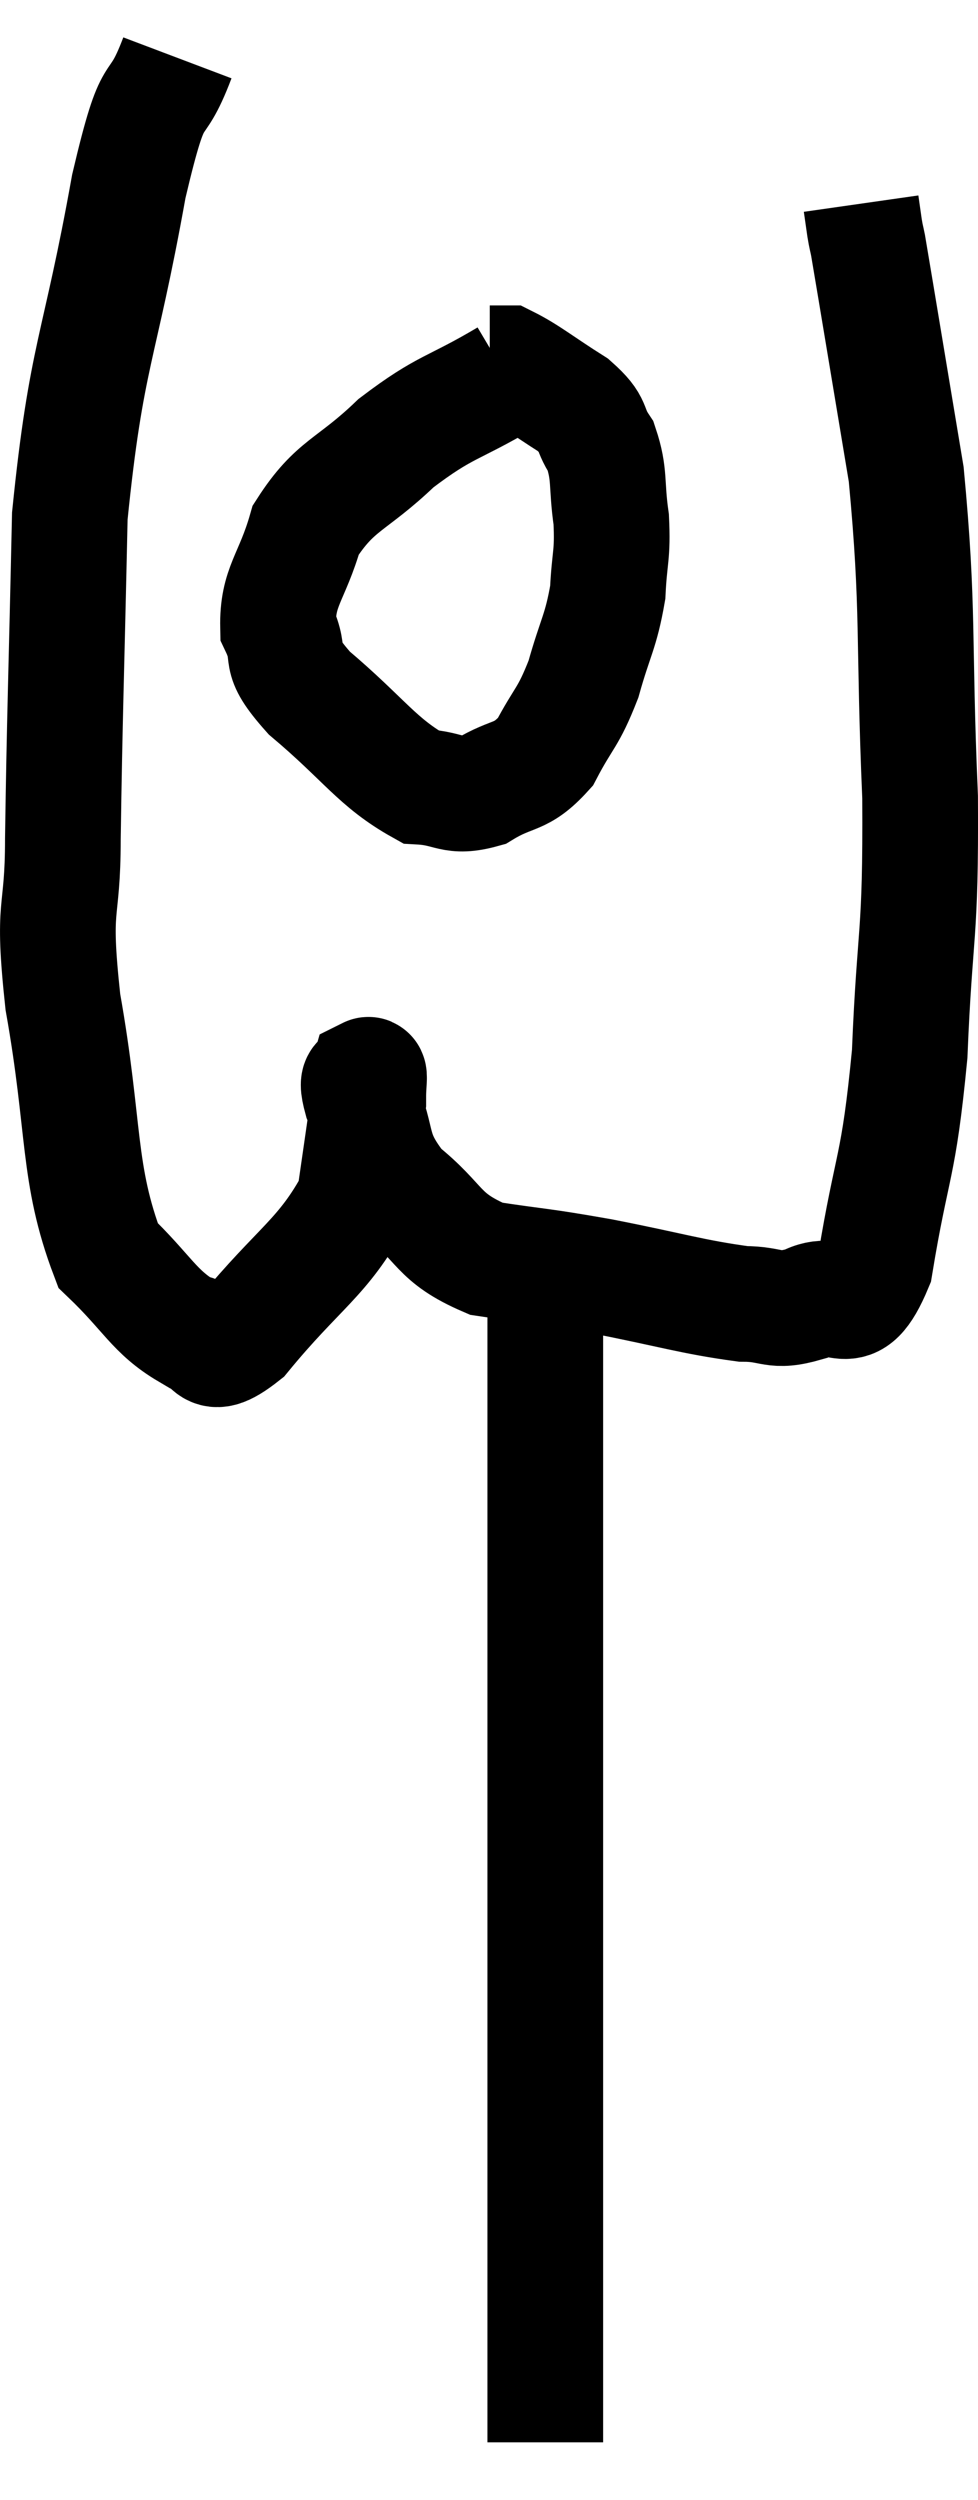 <svg xmlns="http://www.w3.org/2000/svg" viewBox="8.513 3.32 16.908 43.22" width="16.908" height="43.22"><path d="M 11.58 4.32 C 11.16 5.43, 11.205 4.56, 10.74 6.54 C 10.23 9.39, 10.005 9.42, 9.72 12.24 C 9.66 15.03, 9.63 15.72, 9.6 17.82 C 9.6 19.23, 9.405 18.84, 9.6 20.64 C 9.99 22.83, 9.84 23.595, 10.38 25.02 C 11.07 25.68, 11.175 25.995, 11.76 26.34 C 12.24 26.37, 12 26.97, 12.72 26.4 C 13.68 25.23, 14.1 25.065, 14.64 24.06 C 14.76 23.22, 14.82 22.83, 14.88 22.38 C 14.88 22.32, 14.88 22.38, 14.88 22.26 C 14.88 22.08, 14.91 21.885, 14.88 21.9 C 14.82 22.11, 14.625 21.825, 14.76 22.32 C 15.09 23.1, 14.88 23.19, 15.42 23.88 C 16.17 24.48, 16.05 24.705, 16.92 25.08 C 17.91 25.23, 17.79 25.185, 18.9 25.38 C 20.13 25.62, 20.475 25.74, 21.36 25.86 C 21.9 25.86, 21.87 26.025, 22.44 25.86 C 23.04 25.53, 23.19 26.28, 23.64 25.2 C 23.94 23.37, 24.045 23.565, 24.24 21.54 C 24.33 19.32, 24.435 19.605, 24.42 17.1 C 24.3 14.31, 24.405 13.905, 24.18 11.52 C 23.85 9.54, 23.7 8.625, 23.52 7.56 C 23.49 7.41, 23.49 7.44, 23.46 7.26 C 23.43 7.05, 23.415 6.945, 23.4 6.84 C 23.4 6.84, 23.4 6.84, 23.4 6.84 L 23.4 6.84" fill="none" stroke="black" stroke-width="2"></path><path d="M 17.28 9.84 C 16.32 10.41, 16.23 10.32, 15.36 10.98 C 14.58 11.73, 14.31 11.685, 13.8 12.48 C 13.56 13.32, 13.305 13.455, 13.32 14.16 C 13.59 14.73, 13.245 14.61, 13.86 15.3 C 14.82 16.11, 15.03 16.5, 15.78 16.92 C 16.32 16.95, 16.32 17.13, 16.86 16.98 C 17.4 16.65, 17.505 16.8, 17.94 16.32 C 18.27 15.69, 18.33 15.75, 18.6 15.06 C 18.81 14.31, 18.9 14.25, 19.02 13.56 C 19.05 12.93, 19.11 12.93, 19.08 12.3 C 18.99 11.67, 19.065 11.535, 18.9 11.04 C 18.66 10.68, 18.825 10.68, 18.42 10.32 C 17.85 9.96, 17.64 9.78, 17.28 9.6 C 17.13 9.6, 17.055 9.6, 16.98 9.6 L 16.98 9.6" fill="none" stroke="black" stroke-width="2"></path><path d="M 17.94 25.38 C 17.94 26.25, 17.94 25.785, 17.94 27.12 C 17.94 28.92, 17.94 28.8, 17.94 30.72 C 17.94 32.76, 17.94 33.03, 17.94 34.8 C 17.94 36.3, 17.94 36.615, 17.94 37.8 C 17.94 38.67, 17.94 38.58, 17.94 39.54 C 17.94 40.59, 17.94 40.755, 17.94 41.64 C 17.94 42.36, 17.94 42.405, 17.94 43.08 C 17.94 43.71, 17.94 43.875, 17.94 44.34 C 17.94 44.64, 17.94 44.64, 17.94 44.94 C 17.94 45.24, 17.94 45.39, 17.94 45.54 L 17.94 45.54" fill="none" stroke="black" stroke-width="2"></path></svg>